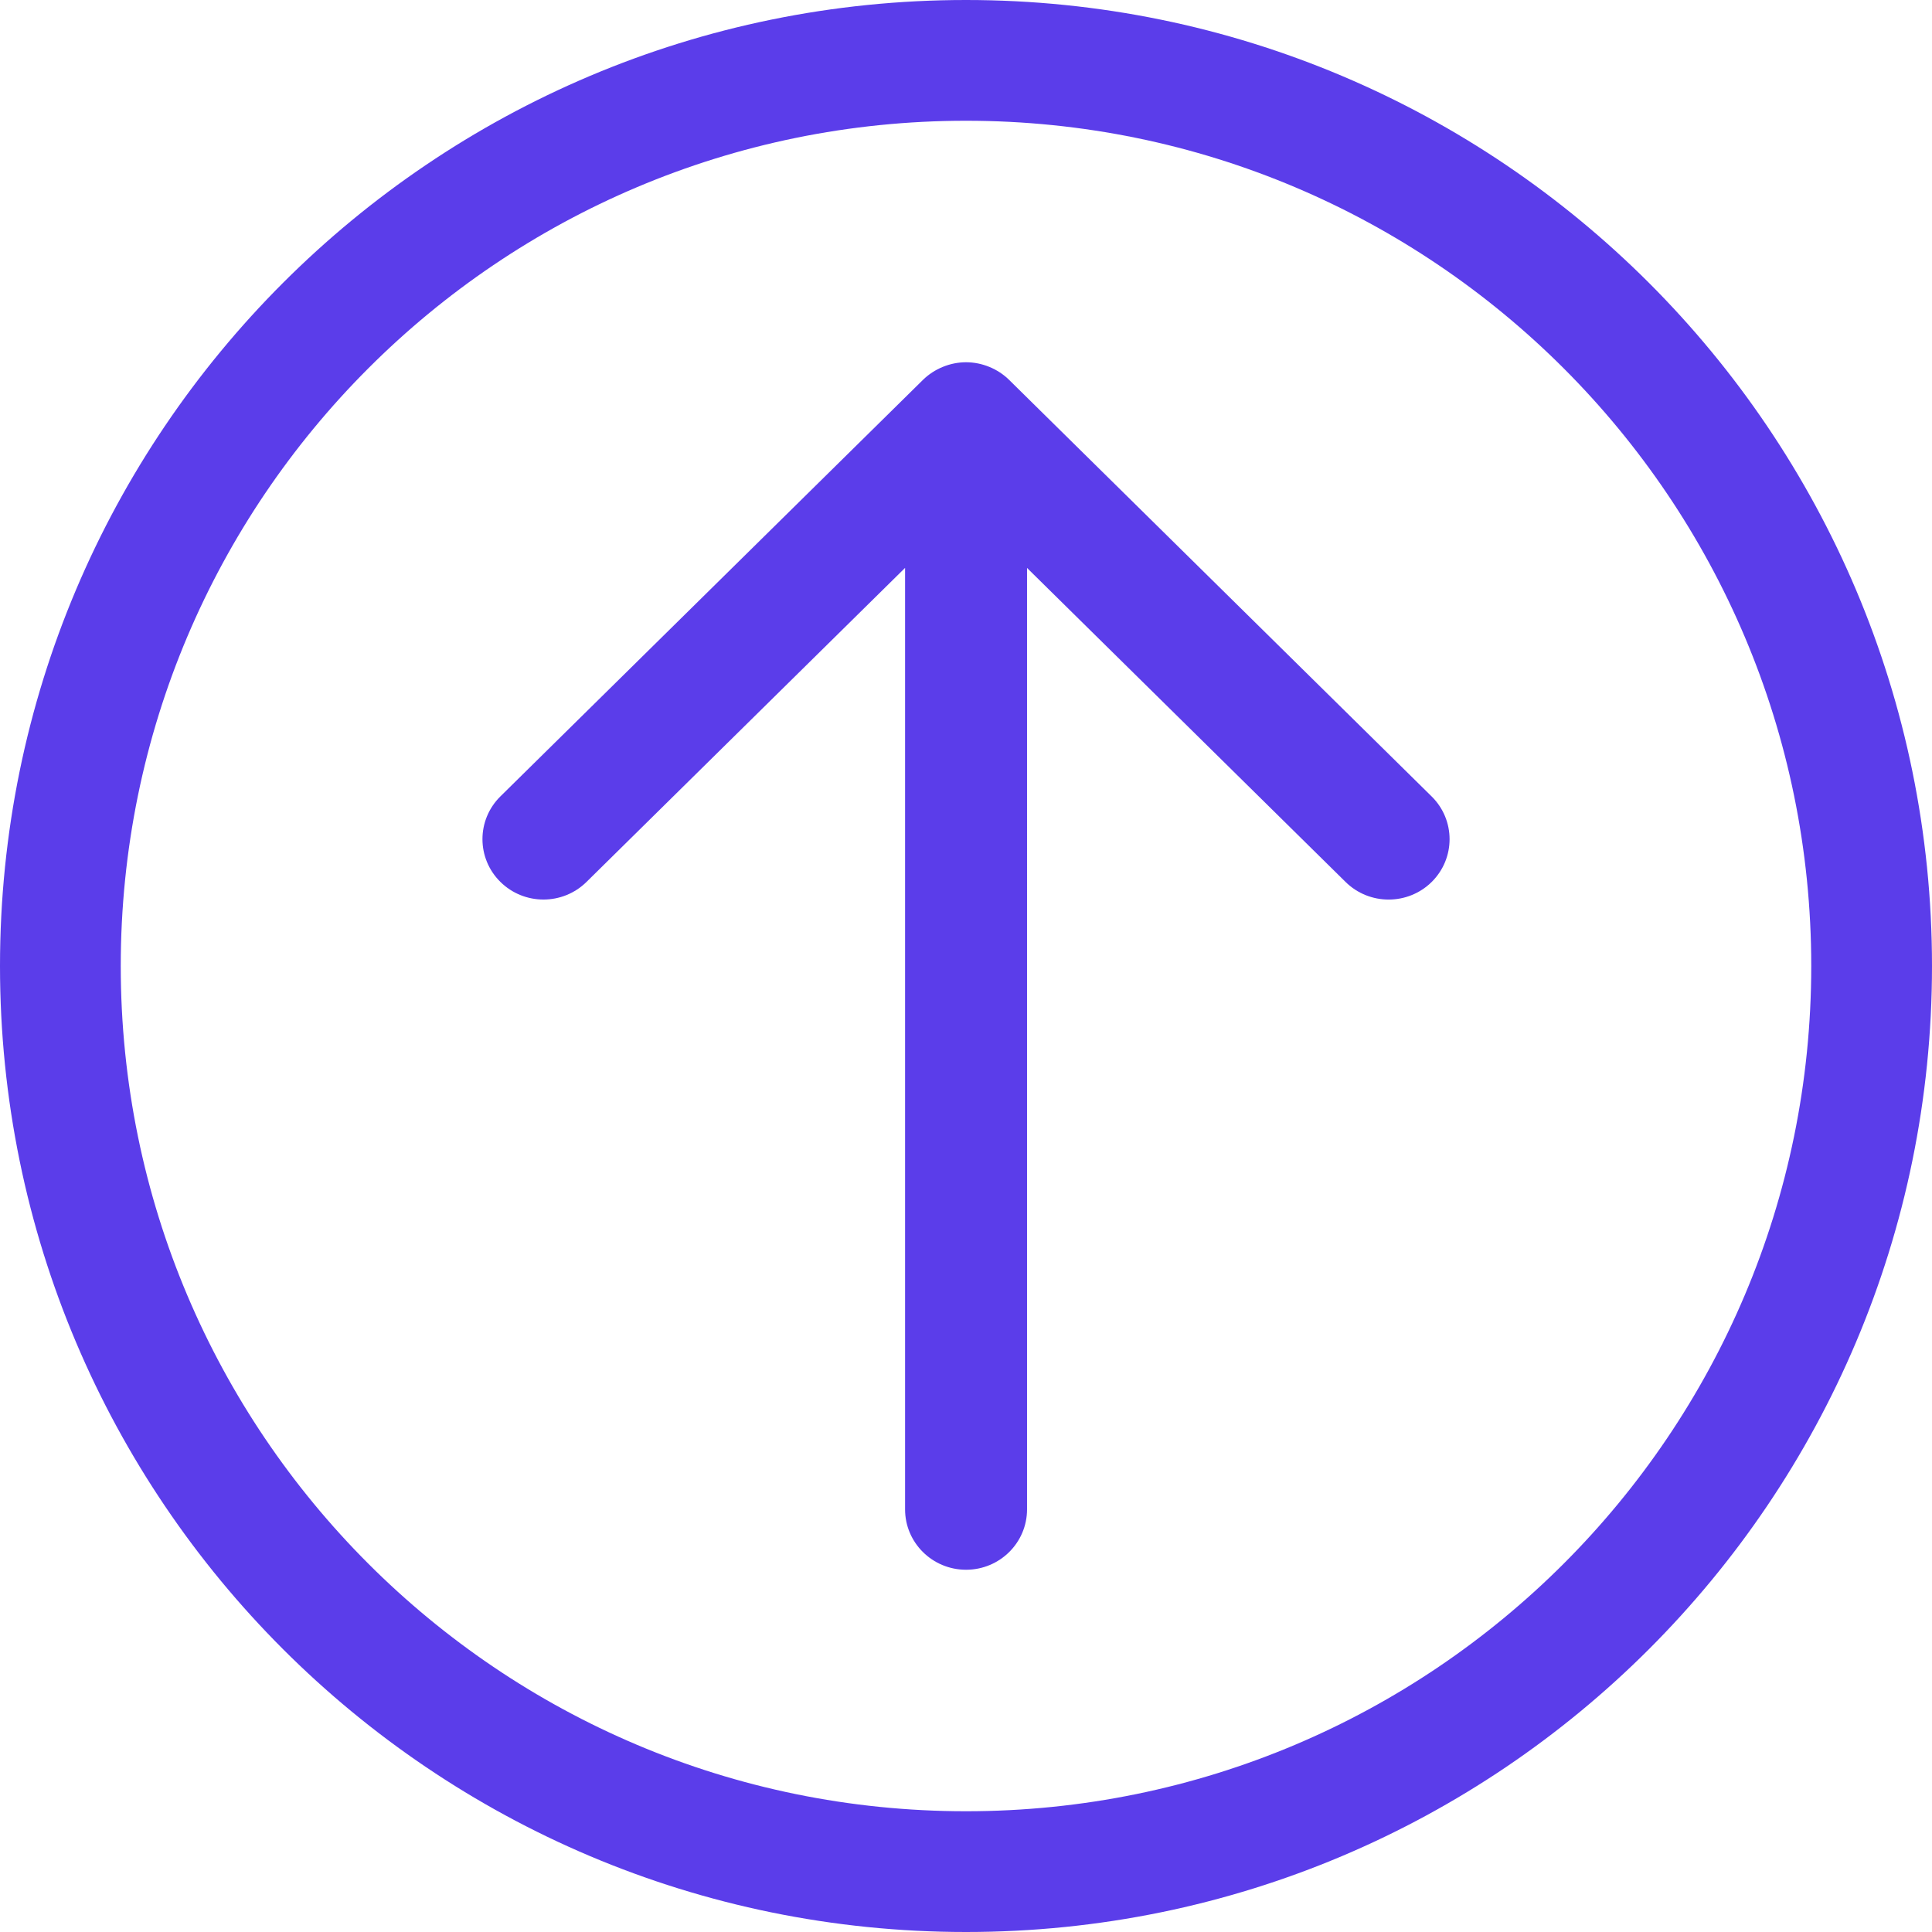 <?xml version="1.0" encoding="iso-8859-1"?>
<!-- Generator: Adobe Illustrator 19.0.0, SVG Export Plug-In . SVG Version: 6.00 Build 0)  -->
<svg version="1.1" id="Capa_1" xmlns="http://www.w3.org/2000/svg" xmlns:xlink="http://www.w3.org/1999/xlink" x="0px" y="0px"
	 viewBox="0 0 384.97 384.97" style="fill:#5b3dea;" xml:space="preserve">
<g>
	<g id="Arrow_Up_Circle">
		<path d="M192.485,0C86.173,0,0,86.185,0,192.485C0,298.797,86.173,384.97,192.485,384.97c106.3,0,192.485-86.173,192.485-192.485
			C384.97,86.185,298.785,0,192.485,0z M192.485,360.909c-93.018,0-168.424-75.406-168.424-168.424S99.467,24.061,192.485,24.061
			s168.424,75.406,168.424,168.424S285.503,360.909,192.485,360.909z"/>
		<path d="M201.087,75.707c-2.262-2.238-5.426-3.525-8.602-3.525c-3.164,0-6.328,1.299-8.59,3.525l-84.2,82.997
			c-4.752,4.704-4.74,12.319,0,17.011c4.752,4.704,12.439,4.704,17.191,0l63.46-62.558v187.601c0,6.641,5.438,12.03,12.151,12.03
			c6.713,0,12.151-5.39,12.151-12.03V113.169l63.46,62.558c4.74,4.692,12.439,4.692,17.179,0c4.74-4.704,4.74-12.319,0-17.011
			L201.087,75.707z"/>
	</g>
	<g>
	</g>
	<g>
	</g>
	<g>
	</g>
	<g>
	</g>
	<g>
	</g>
	<g>
	</g>
</g>
<g>
</g>
<g>
</g>
<g>
</g>
<g>
</g>
<g>
</g>
<g>
</g>
<g>
</g>
<g>
</g>
<g>
</g>
<g>
</g>
<g>
</g>
<g>
</g>
<g>
</g>
<g>
</g>
<g>
</g>
</svg>
